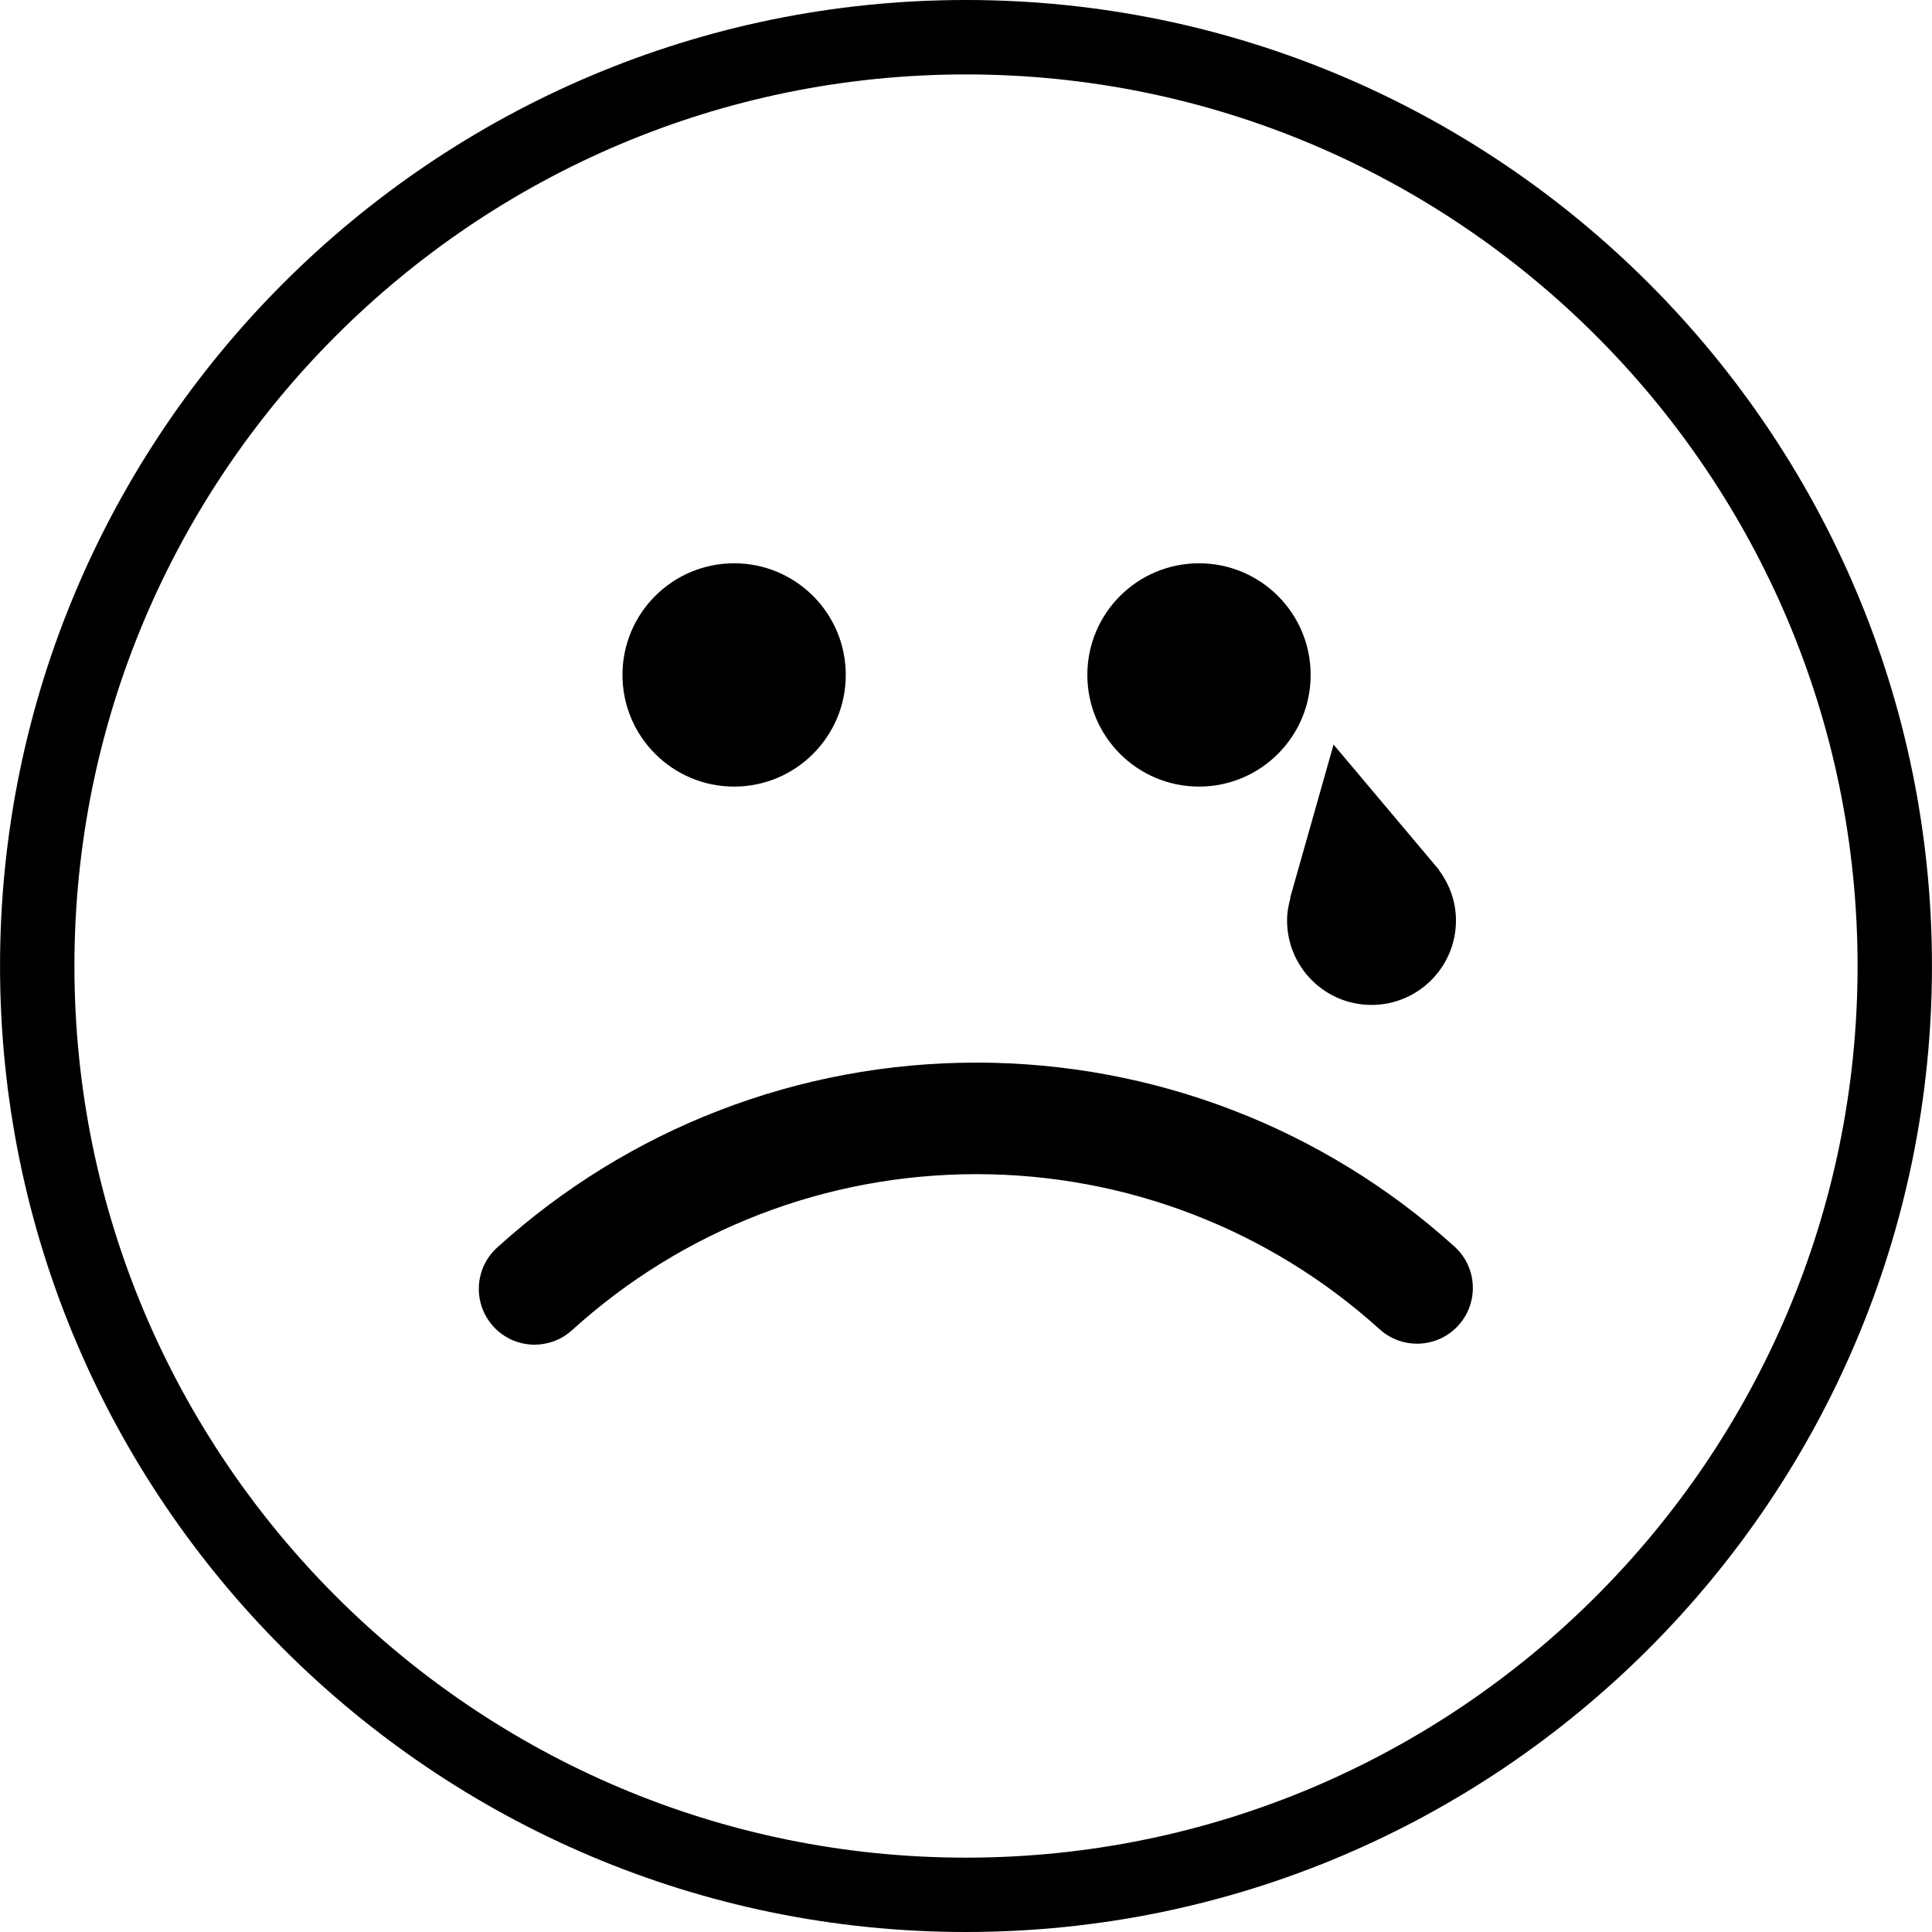 <?xml version="1.0" encoding="iso-8859-1"?>
<!-- Generator: Adobe Illustrator 19.1.0, SVG Export Plug-In . SVG Version: 6.00 Build 0)  -->
<svg version="1.1" id="Capa_1" xmlns="http://www.w3.org/2000/svg" xmlns:xlink="http://www.w3.org/1999/xlink" x="0px" y="0px"
	 viewBox="0 0 333.842 333.842" style="enable-background:new 0 0 333.842 333.842;" xml:space="preserve">
<g>
	<path d="M166.918,333.842c-92.032,0-166.911-74.879-166.911-166.924C0.006,74.885,74.879,0,166.918,0
		c92.045,0,166.918,74.879,166.918,166.918C333.835,258.963,258.963,333.842,166.918,333.842z M166.918,12.86
		c-84.95,0-154.058,69.114-154.058,154.064c0,84.956,69.108,154.07,154.058,154.07s154.064-69.114,154.064-154.07
		C320.982,81.974,251.874,12.86,166.918,12.86z M207.182,97.334c-10.656,0-19.293,8.631-19.293,19.293
		c0,10.649,8.638,19.293,19.293,19.293s19.293-8.644,19.293-19.293C226.475,105.959,217.844,97.334,207.182,97.334z M126.853,97.334
		c-10.656,0-19.293,8.631-19.293,19.293c0,10.649,8.638,19.293,19.293,19.293s19.293-8.644,19.293-19.293
		C146.146,105.959,137.509,97.334,126.853,97.334z M98.858,229.843c19.146-17.385,43.96-26.954,69.853-26.954
		c25.817,0,50.573,9.518,69.686,26.806c3.953,3.573,10.045,3.265,13.618-0.681c3.567-3.946,3.265-10.045-0.688-13.612
		c-22.667-20.502-52.019-31.787-82.617-31.787c-30.695,0-60.11,11.35-82.81,31.967c-3.946,3.58-4.235,9.672-0.662,13.612
		c1.902,2.095,4.512,3.162,7.134,3.162C94.699,232.343,97.013,231.52,98.858,229.843z M248.622,150.33l0.051-0.006l-18.239-21.665
		l-7.507,26.498l0.064-0.013c-0.353,1.253-0.591,2.545-0.591,3.908c0,8.059,6.53,14.595,14.589,14.595
		c8.059,0,14.595-6.536,14.595-14.595C251.585,155.767,250.454,152.772,248.622,150.33z"/>
</g>
<g>
</g>
<g>
</g>
<g>
</g>
<g>
</g>
<g>
</g>
<g>
</g>
<g>
</g>
<g>
</g>
<g>
</g>
<g>
</g>
<g>
</g>
<g>
</g>
<g>
</g>
<g>
</g>
<g>
</g>
</svg>
